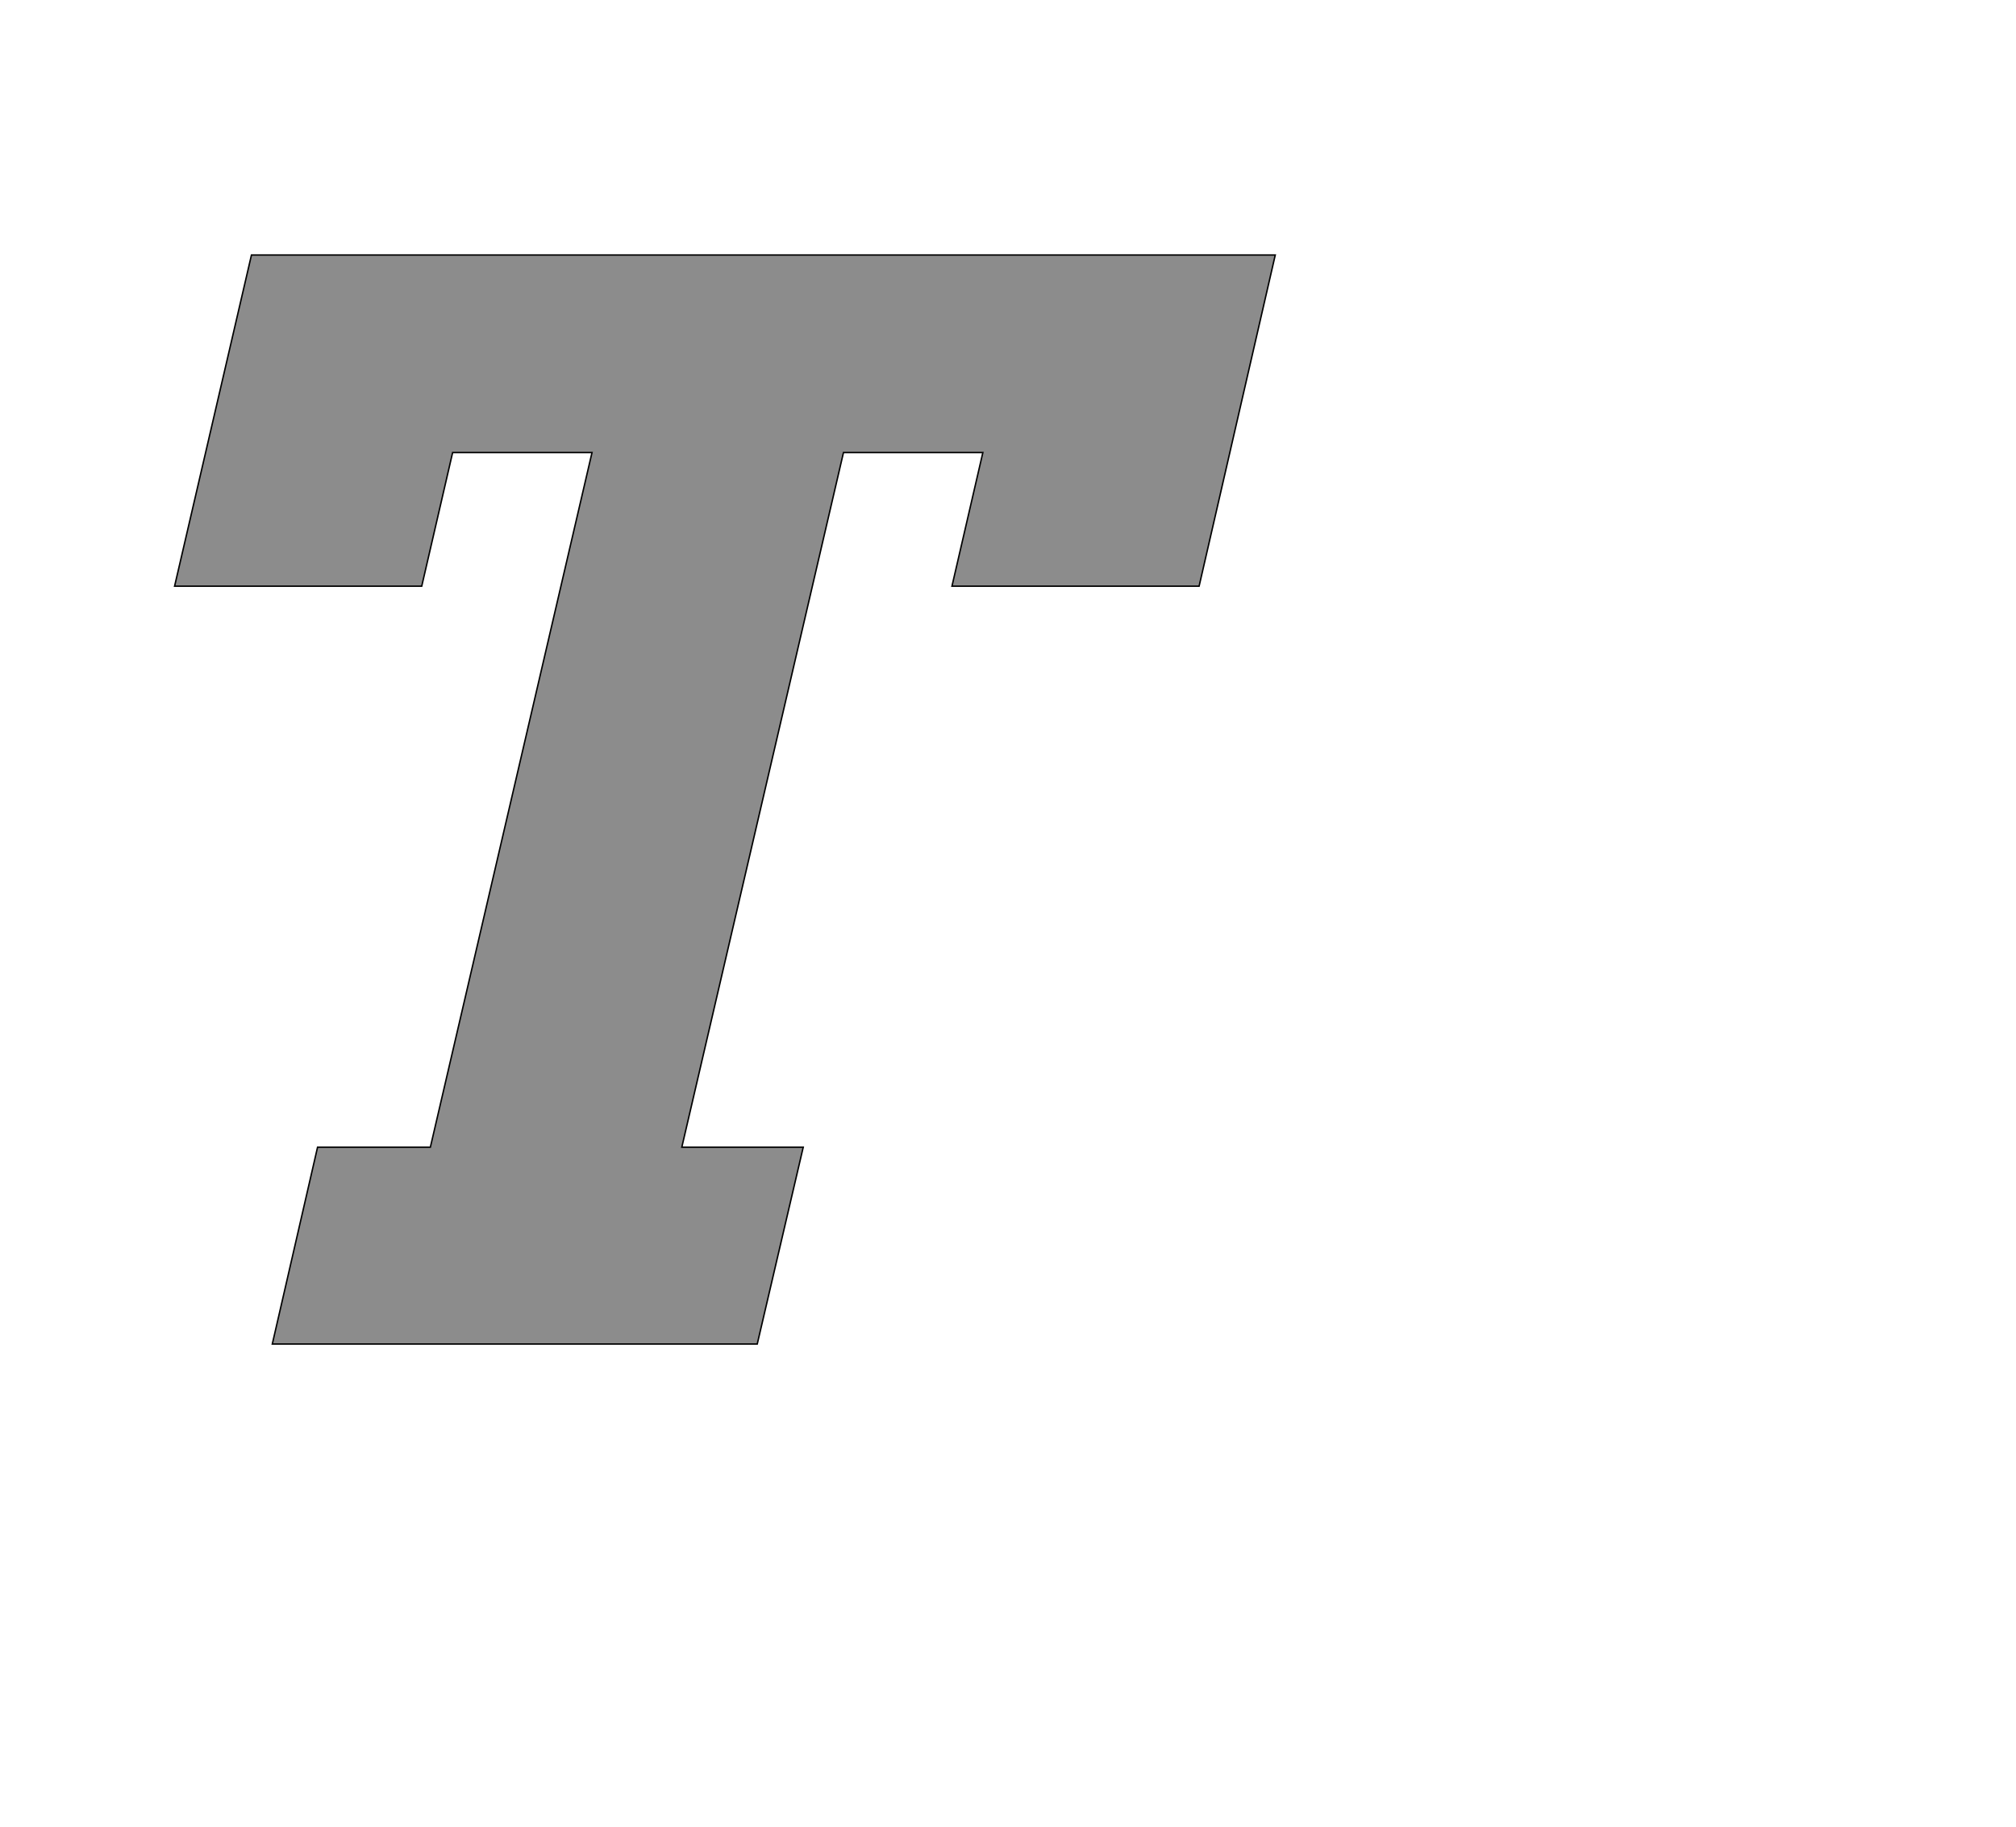 <!--
BEGIN METADATA

BBOX_X_MIN 143
BBOX_Y_MIN 0
BBOX_X_MAX 1675
BBOX_Y_MAX 1516
WIDTH 1532
HEIGHT 1516
H_BEARING_X 143
H_BEARING_Y 1516
H_ADVANCE 1368
V_BEARING_X -541
V_BEARING_Y 255
V_ADVANCE 2027
ORIGIN_X 0
ORIGIN_Y 0

END METADATA
-->

<svg width='2806px' height='2543px' xmlns='http://www.w3.org/2000/svg' version='1.1'>

 <!-- make sure glyph is visible within svg window -->
 <g fill-rule='nonzero'  transform='translate(100 1871)'>

  <!-- draw actual outline using lines and Bezier curves-->
  <path fill='black' stroke='black' fill-opacity='0.45'  stroke-width='2'  d='
 M 342,-274
 L 499,-274
 L 724,-1241
 L 530,-1241
 L 487,-1055
 L 143,-1055
 L 250,-1516
 L 1675,-1516
 L 1569,-1055
 L 1225,-1055
 L 1268,-1241
 L 1074,-1241
 L 849,-274
 L 1018,-274
 L 954,0
 L 279,0
 L 342,-274
 Z

  '/>
 </g>
</svg>
